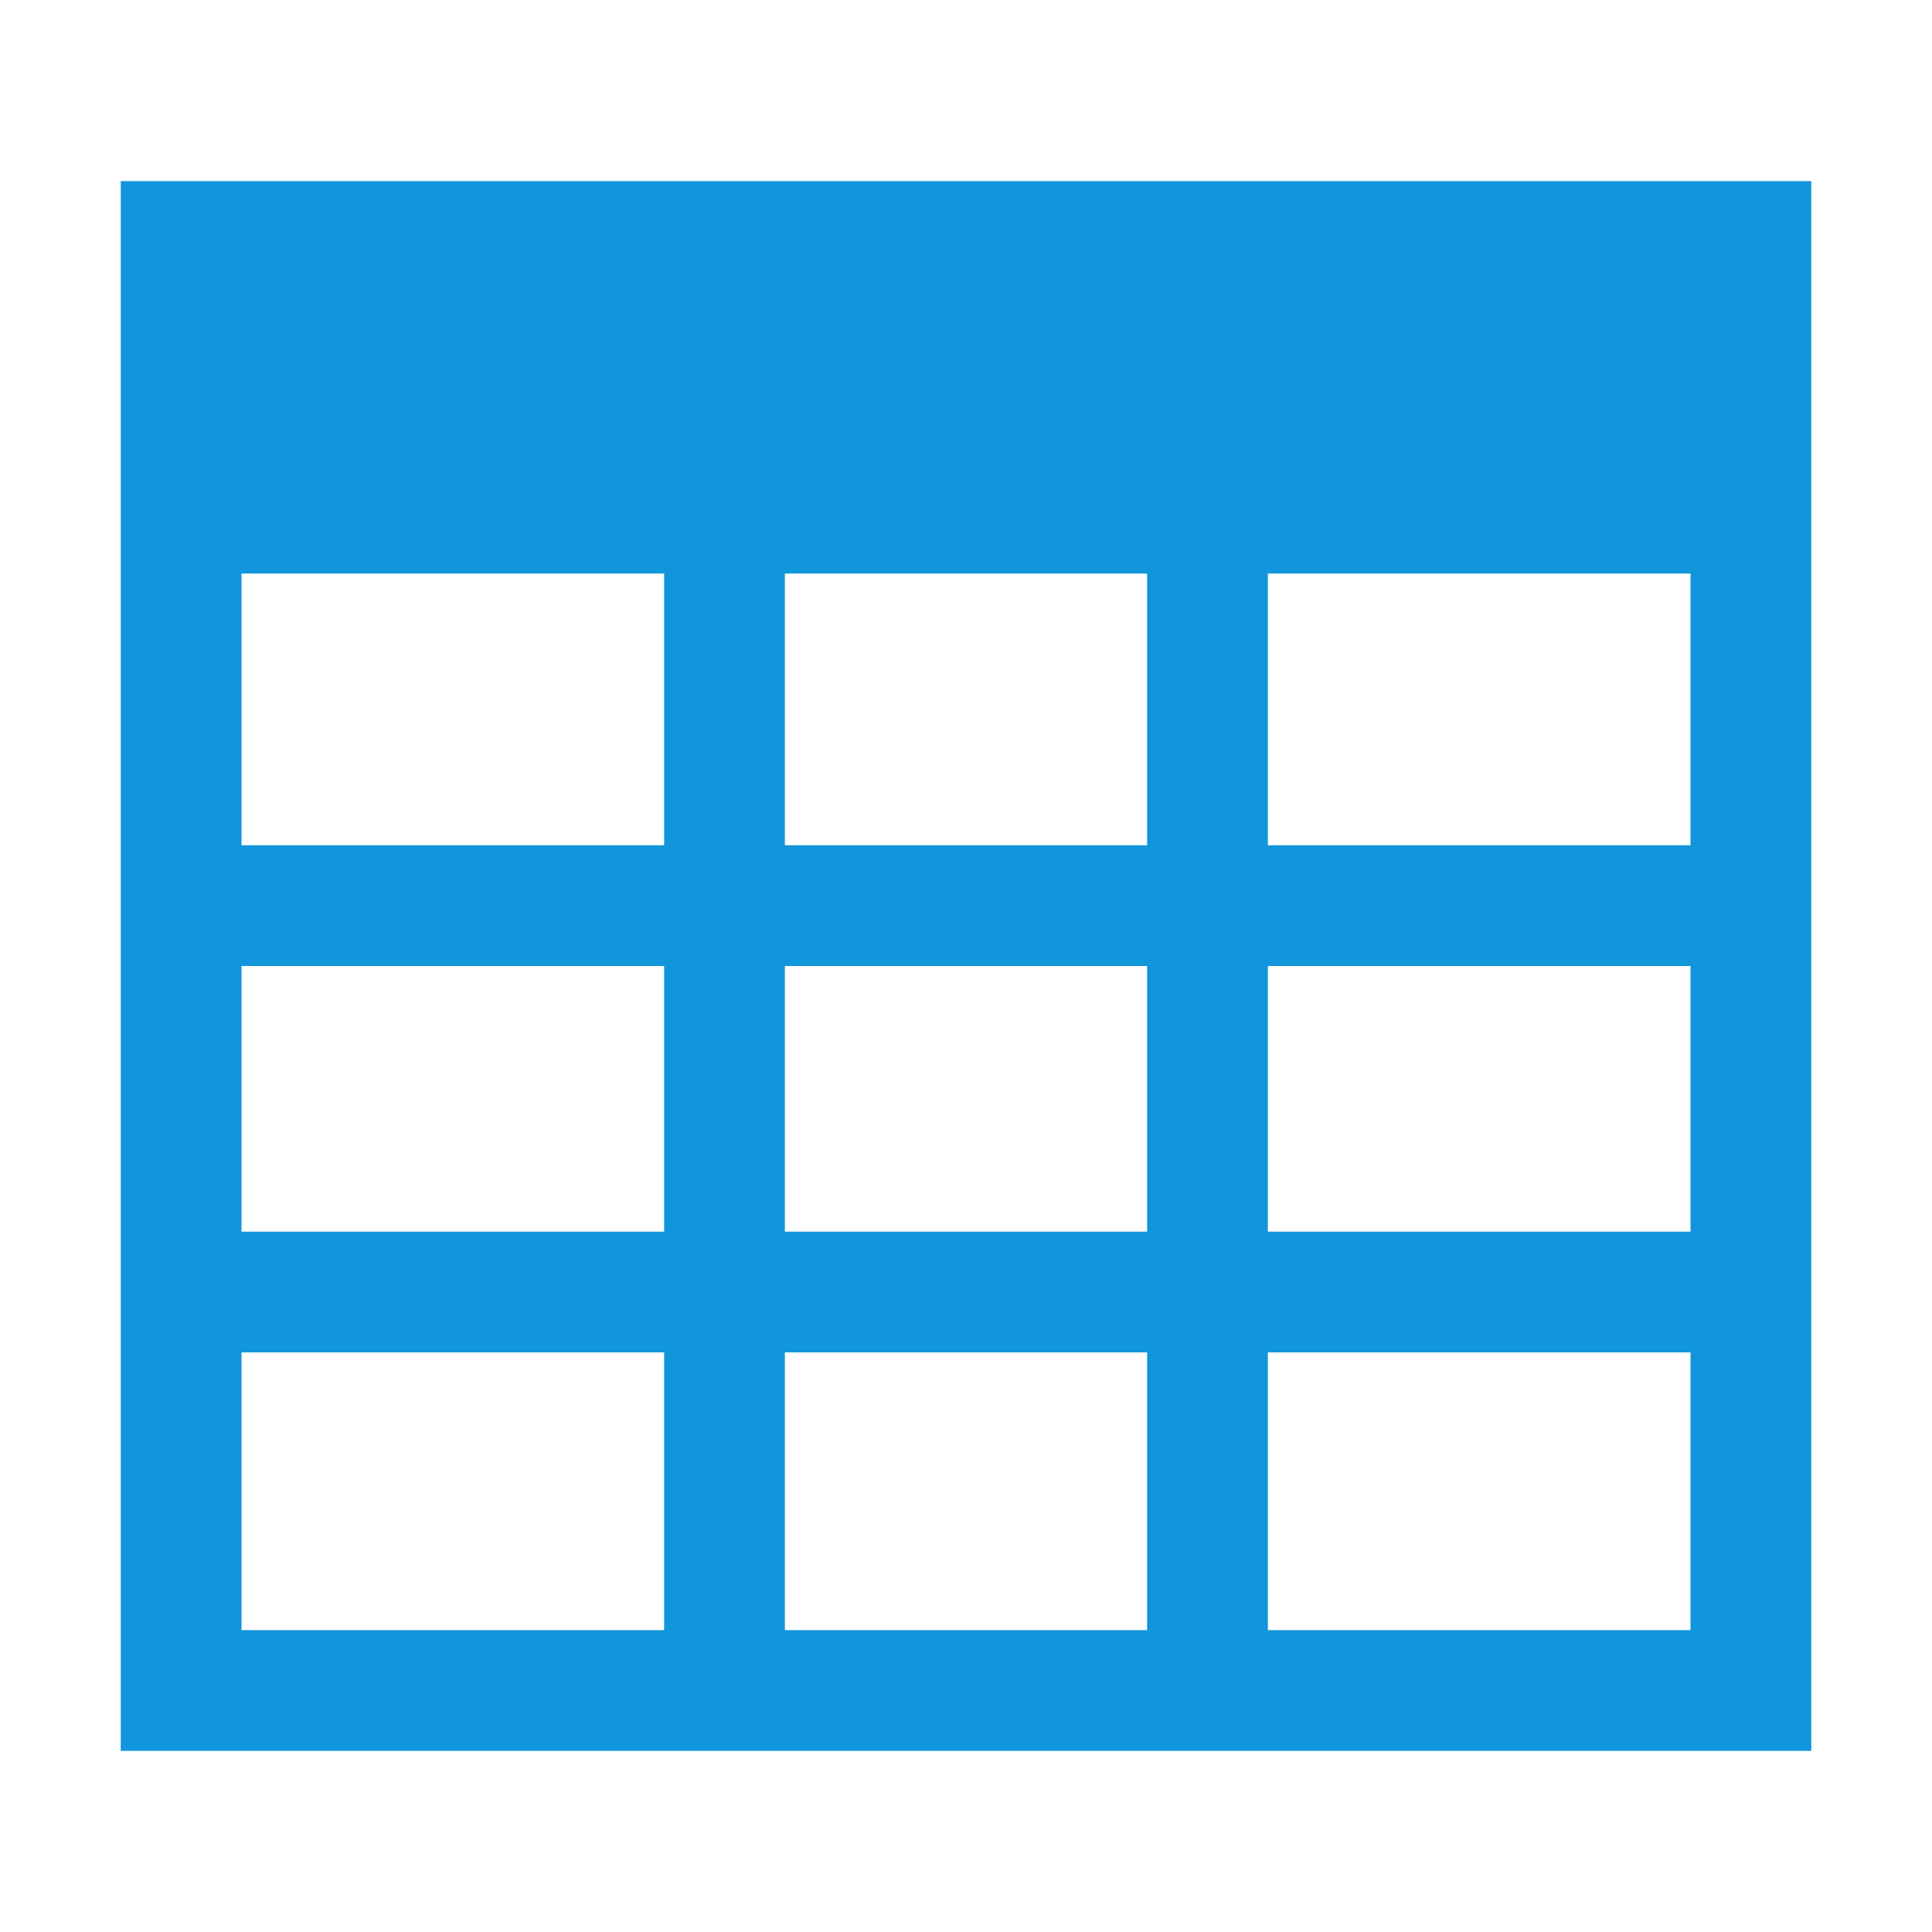 <?xml version="1.0" standalone="no"?><!DOCTYPE svg PUBLIC "-//W3C//DTD SVG 1.1//EN" "http://www.w3.org/Graphics/SVG/1.1/DTD/svg11.dtd"><svg t="1535162537383" class="icon" style="" viewBox="0 0 1024 1024" version="1.1" xmlns="http://www.w3.org/2000/svg" p-id="5671" xmlns:xlink="http://www.w3.org/1999/xlink" width="18" height="18"><defs><style type="text/css"></style></defs><path d="M64 96v832h896v-832H64z m608 208H896V448h-224V304z m-320 560H128v-147.2h224v147.2z m0-211.2H128V512h224v140.8z m0-204.8H128V304h224V448z m256 416h-192v-147.2h192v147.2z m0-211.2h-192V512h192v140.8z m0-204.8h-192V304h192V448z m288 416h-224v-147.2H896v147.2z m0-211.2h-224V512H896v140.8z" p-id="5672" fill="#1296db"></path></svg>